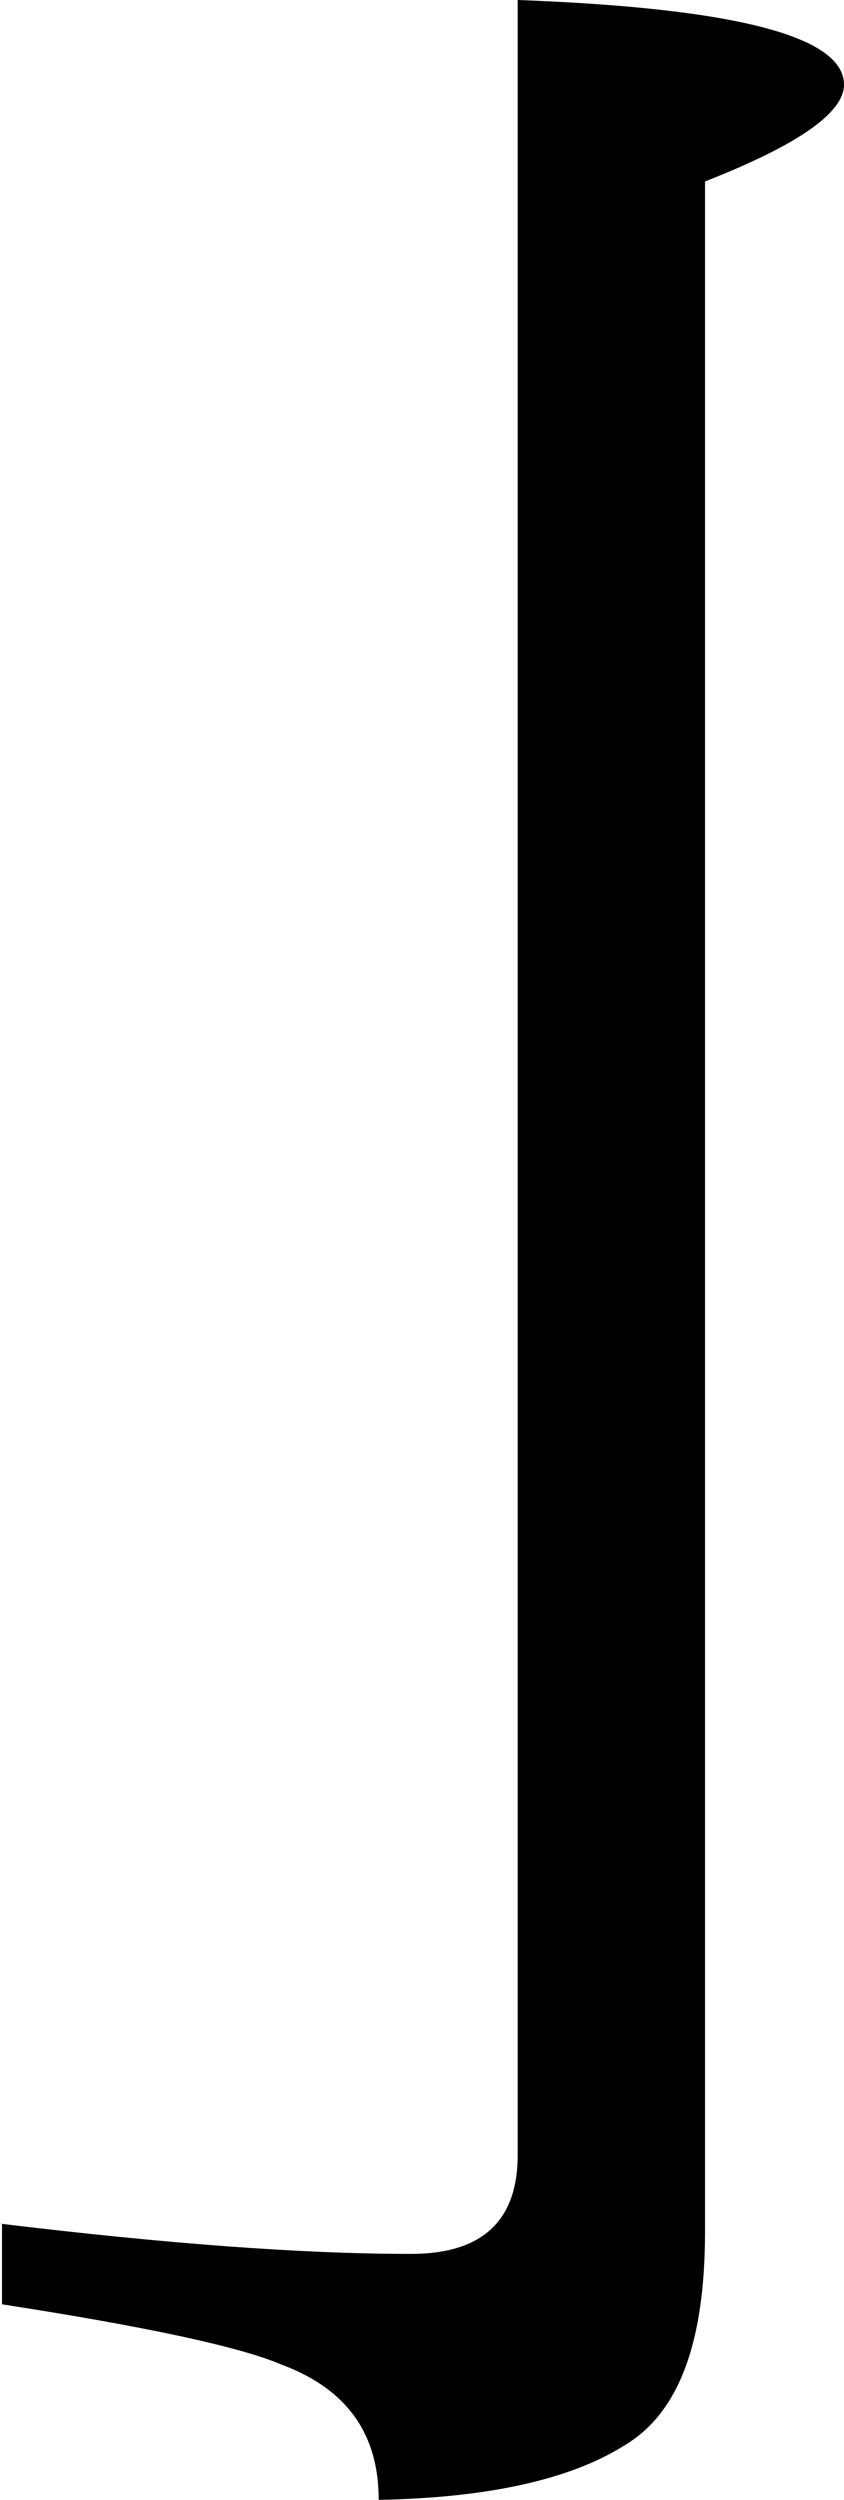 <svg viewBox="0.0,0.0 41.9,124.0" xmlns="http://www.w3.org/2000/svg">
  <path d="
    M 0.0,110.3
    c 8.3,1.0,15.0,1.5,20.4,1.5
    c 3.5,0.0,5.3,-1.6,5.3,-4.9
    V 0.0
    c 10.8,0.4,16.2,1.8,16.2,4.2
    c 0.0,1.4,-2.3,3.0,-6.9,4.8
    V 110.7
    c 0.0,5.5,-1.3,9.0,-4.0,10.6
    c -2.7,1.7,-6.8,2.6,-12.2,2.7
    c 0.0,-3.3,-1.6,-5.5,-4.8,-6.7
    c -2.1,-0.9,-6.8,-1.9,-13.9,-3.0
    V 110.3
    Z"
  />
</svg>